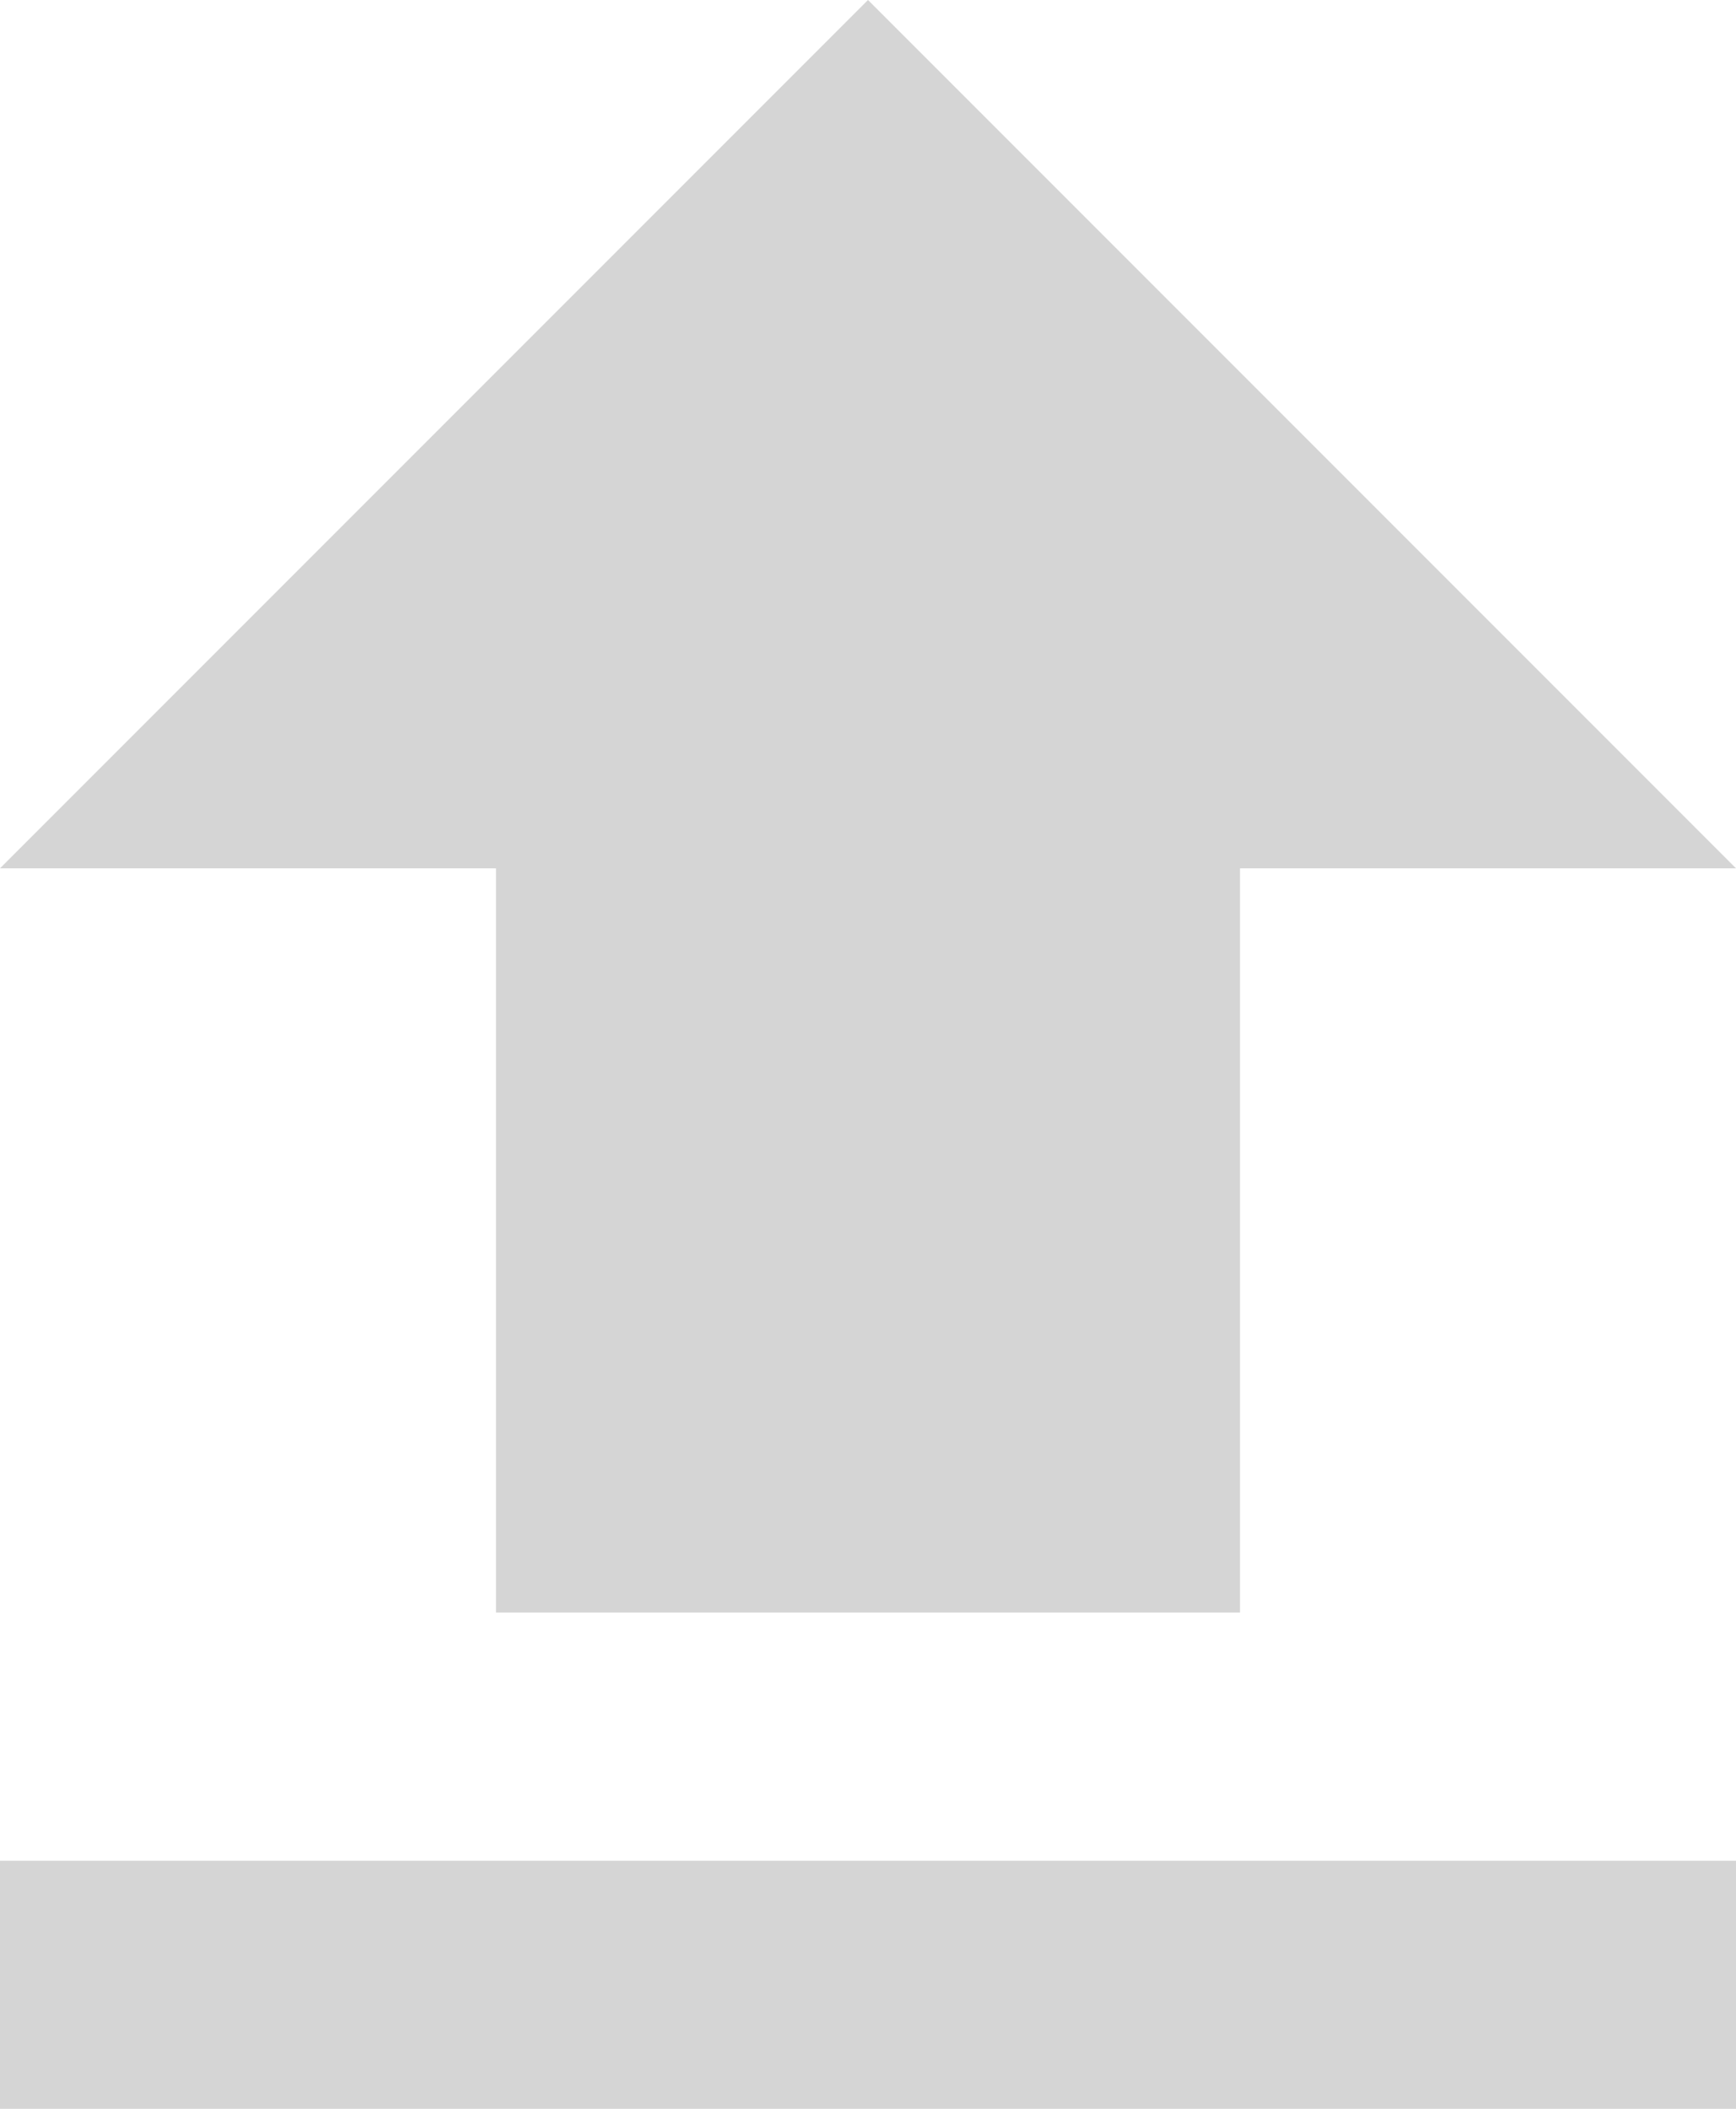 <svg xmlns="http://www.w3.org/2000/svg" width="14" height="17" viewBox="0 0 14 17">
  <path id="attachment" d="M9,16h6V10h4L12,3,5,10H9ZM5,18H19v2H5Z" transform="translate(-5 -3)" fill="#d5d5d5"/>
</svg>
